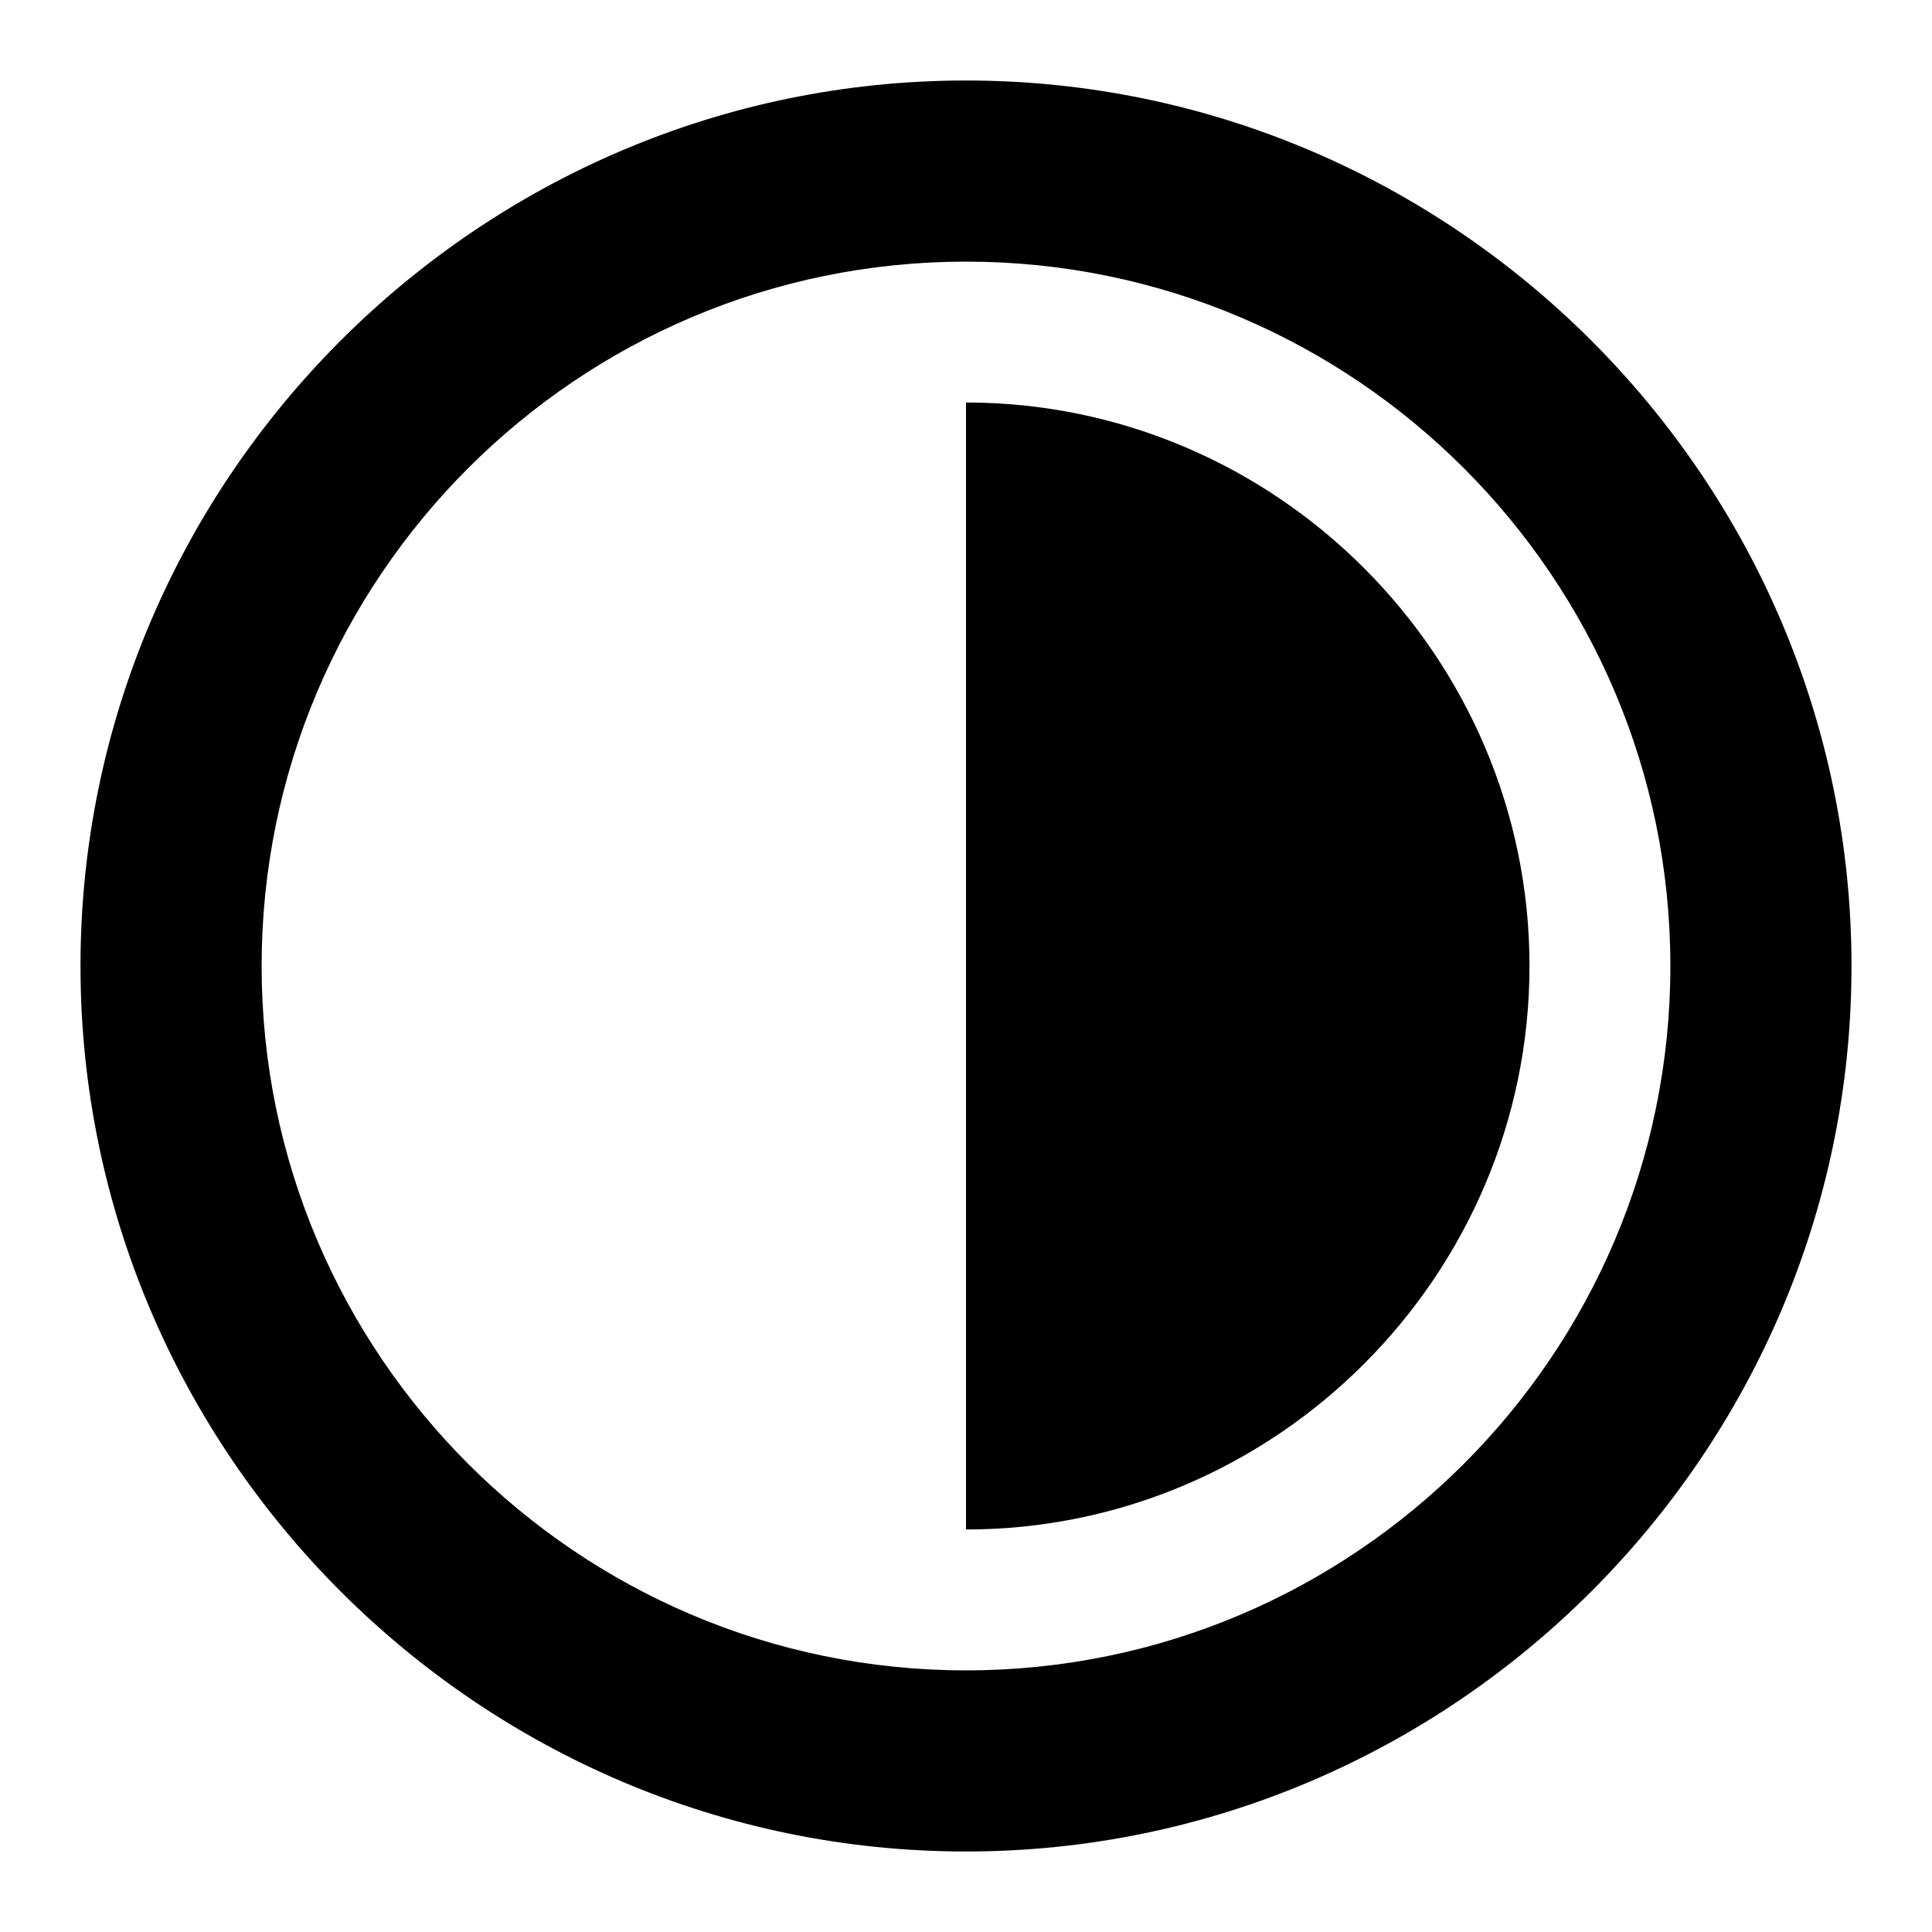 <?xml version="1.0" encoding="utf-8"?>
<!-- Generator: Adobe Illustrator 22.1.0, SVG Export Plug-In . SVG Version: 6.00 Build 0)  -->
<svg version="1.1" id="Layer_1" xmlns="http://www.w3.org/2000/svg" xmlns:xlink="http://www.w3.org/1999/xlink" x="0px" y="0px"
	 viewBox="0 0 96 96" style="enable-background:new 0 0 96 96;" xml:space="preserve">
<title>形状结合</title>
<desc>Created with Sketch.</desc>
<g>
	<path d="M48,4C23.8,4,4,23.8,4,48s19.8,44,44,44s44-19.8,44-44S72.2,4,48,4z M48,83c-19.3,0-35-15.7-35-35c0-19.3,15.7-35,35-35
		s35,15.7,35,35C83,67.3,67.3,83,48,83z"/>
	<path d="M48,20v56c15.4,0,28-12.6,28-28S63.4,20,48,20z"/>
</g>
</svg>
